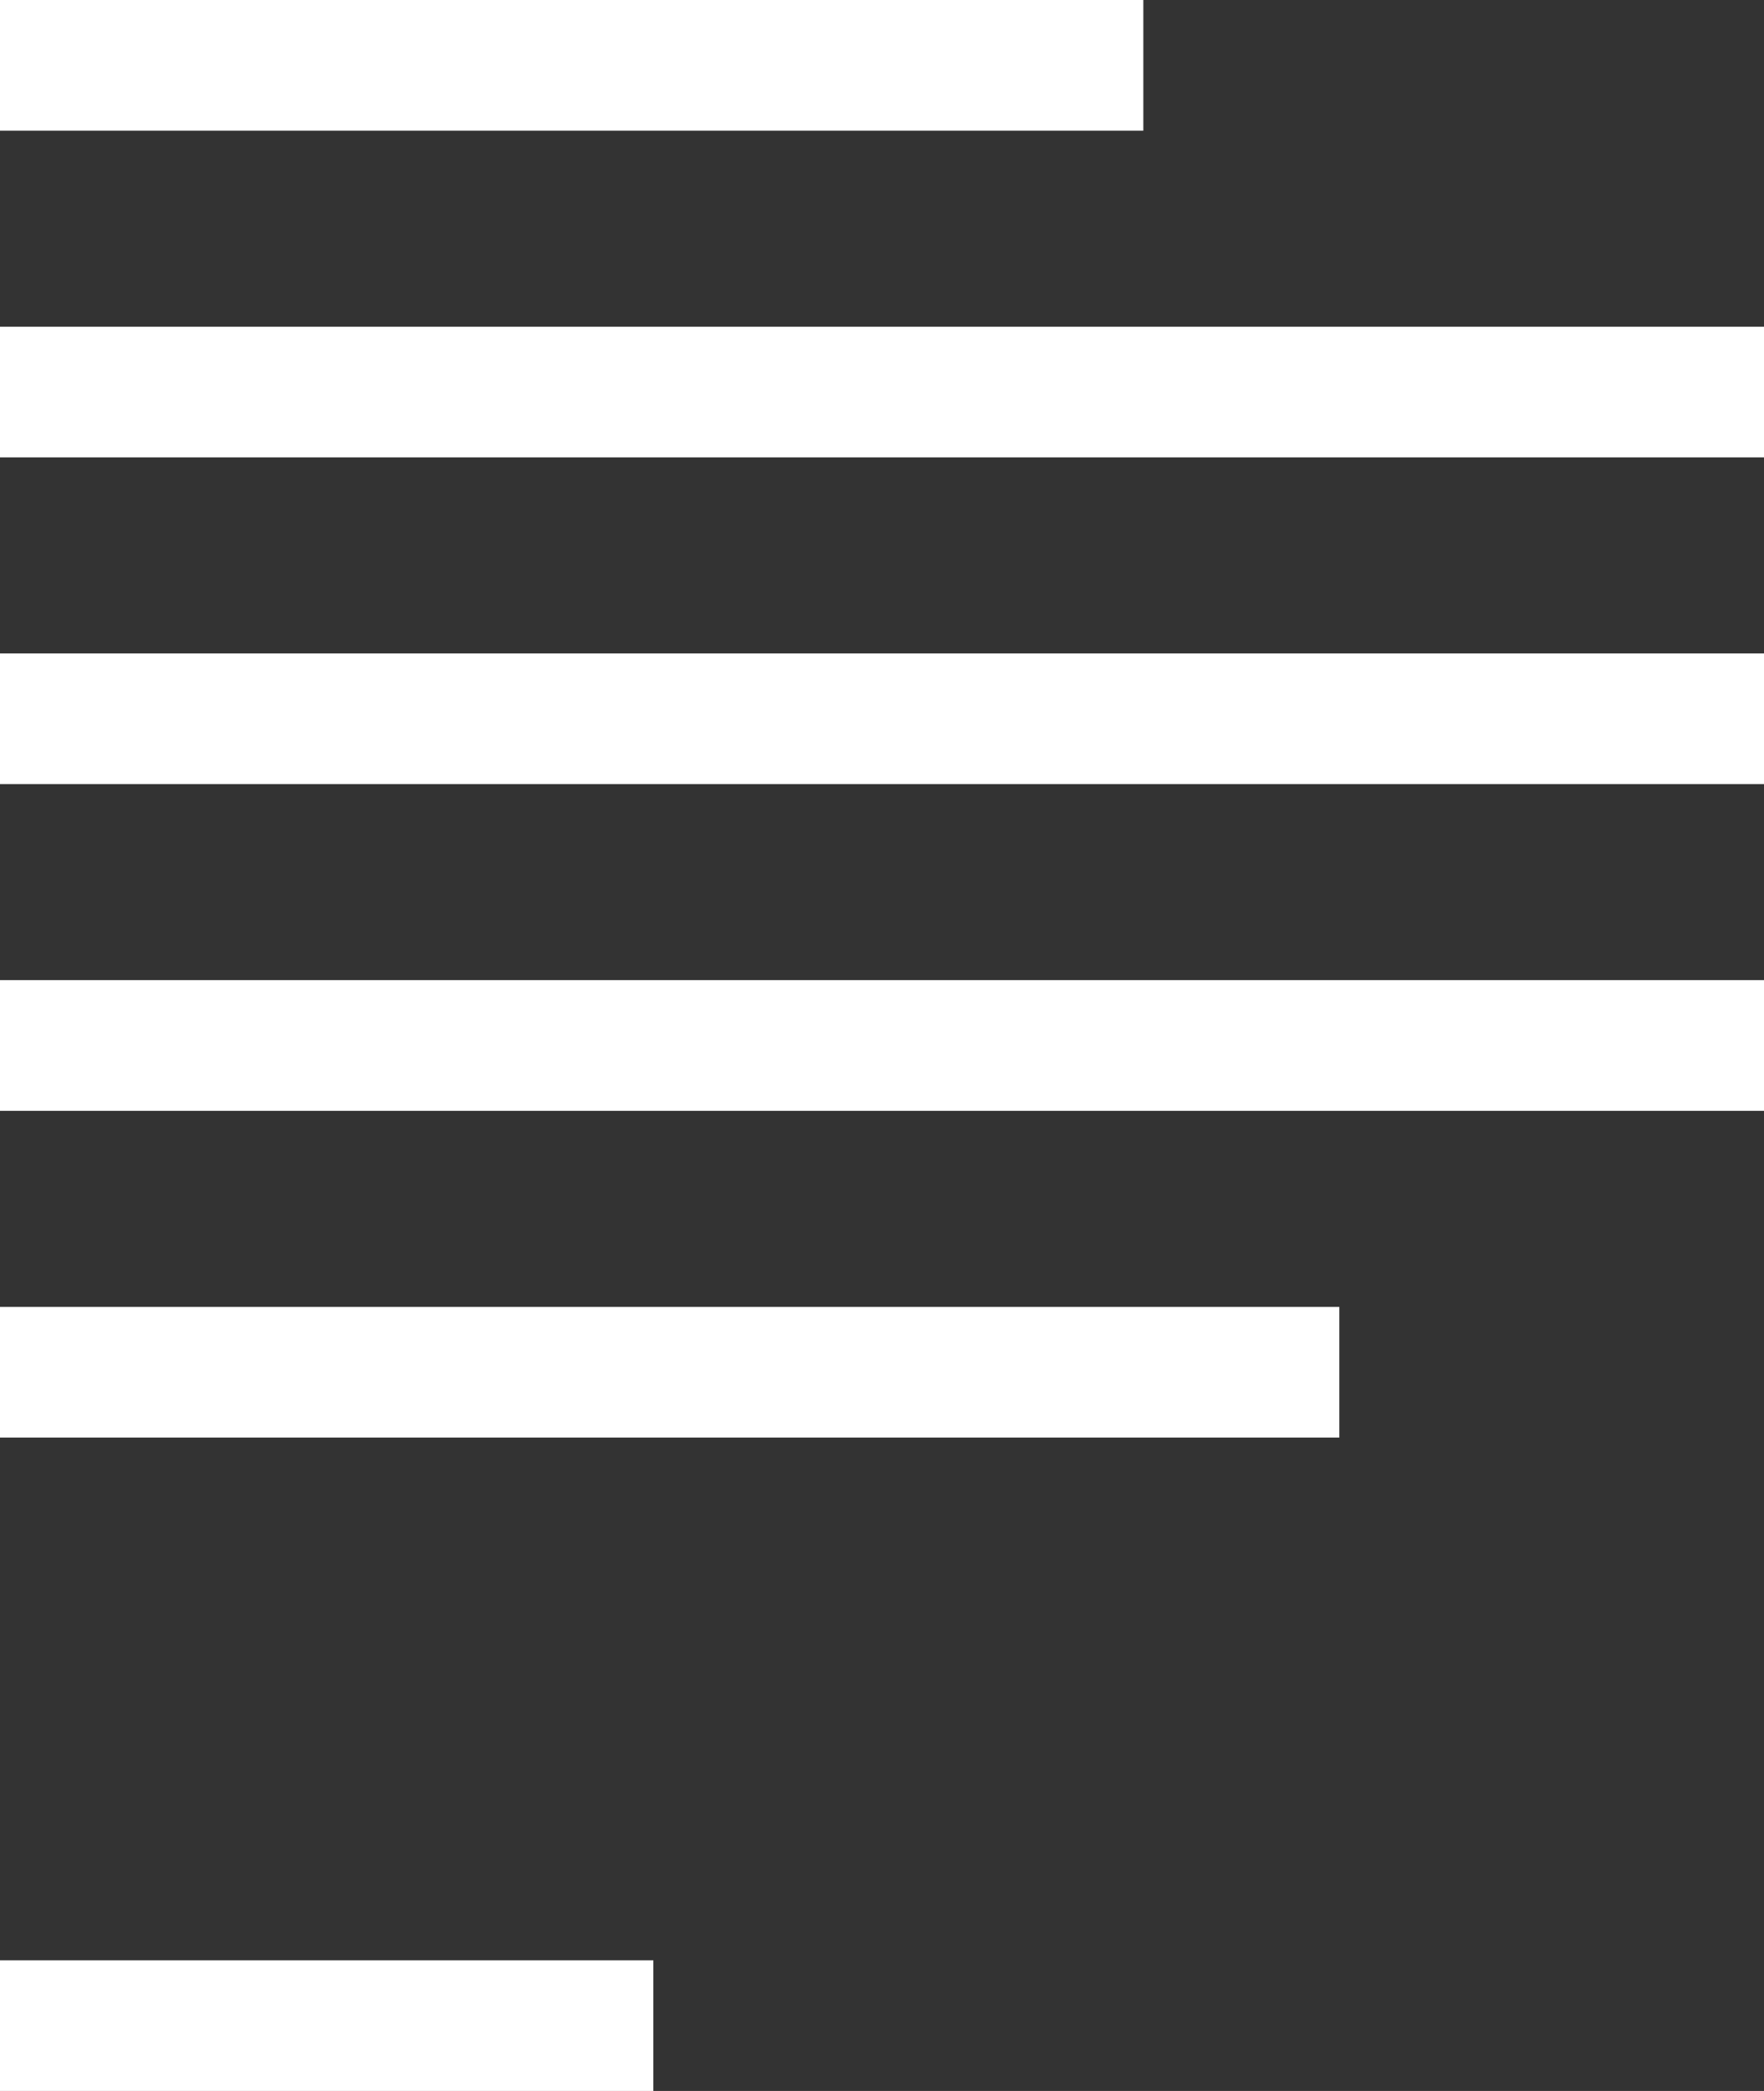 <svg xmlns="http://www.w3.org/2000/svg" width="54" height="64" fill="none"><rect width="100%" height="100%" fill="#333333" stroke="none"/><path stroke="#fff" stroke-width="4" d="M0 2h35M0 12h54M0 22h54M0 32h54M0 42h41M0 62h20"/></svg>